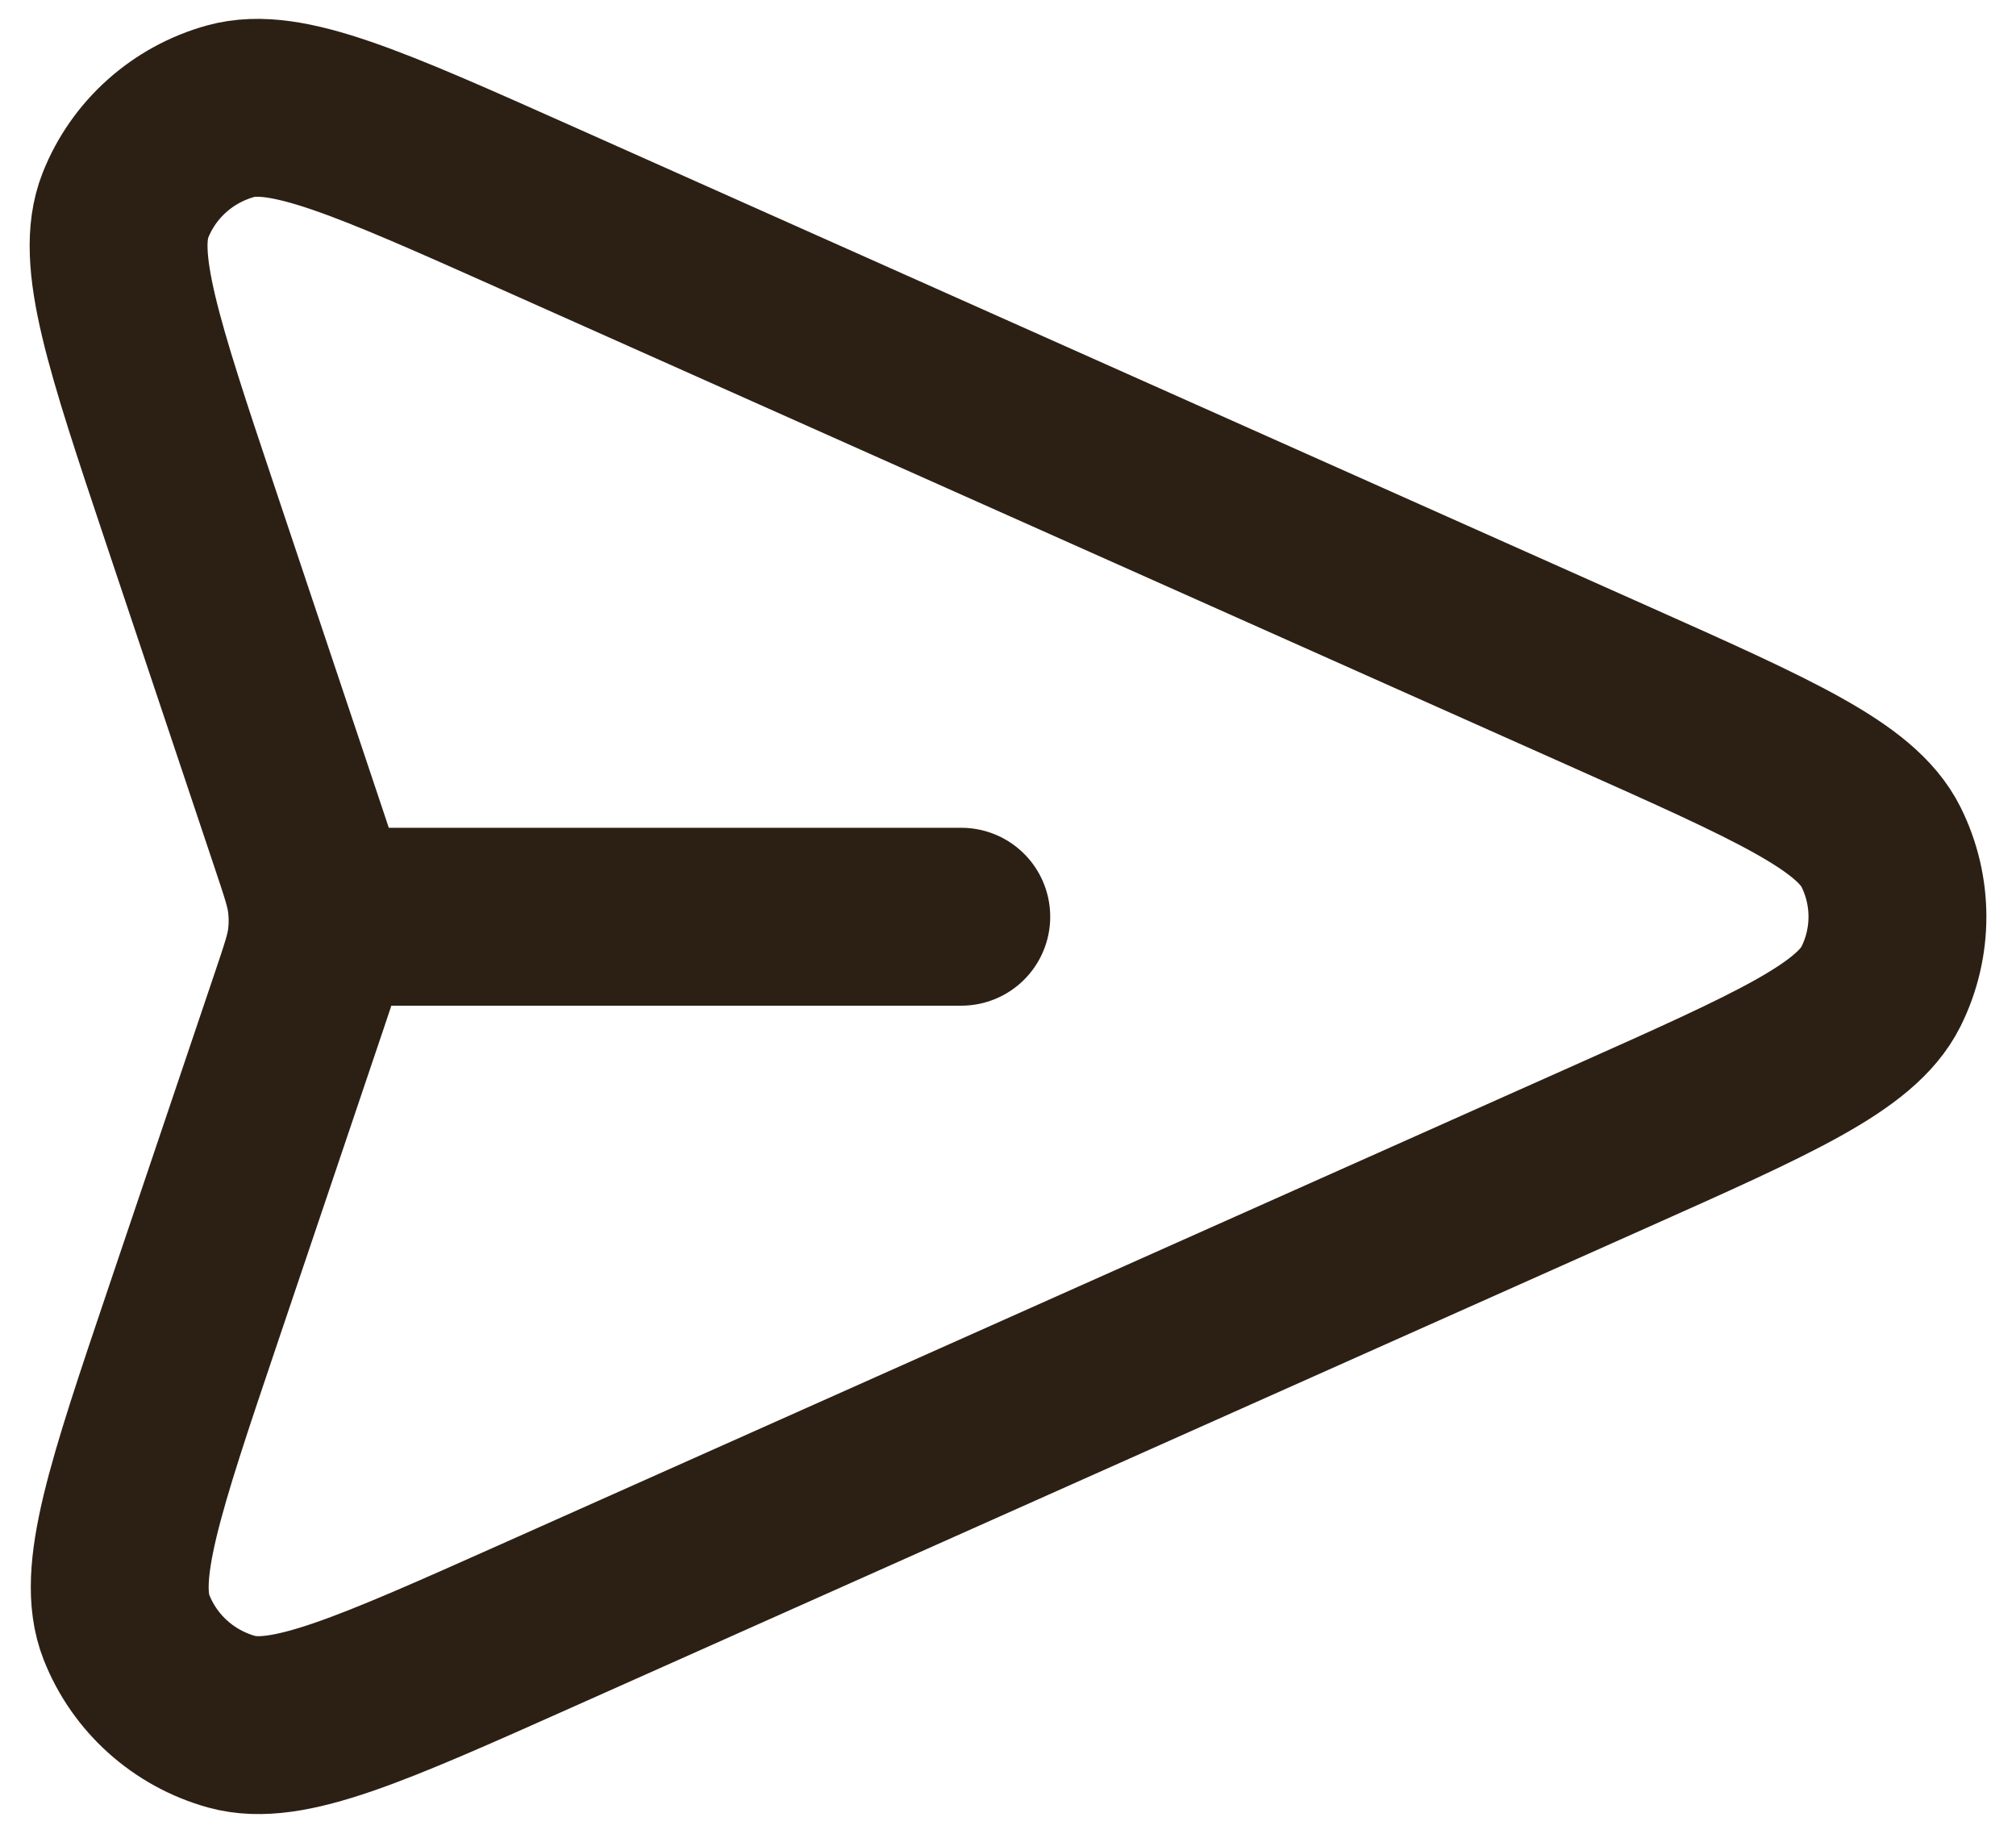 <svg width="34" height="31" viewBox="0 0 34 31" fill="none" xmlns="http://www.w3.org/2000/svg">
<path id="Vector" d="M16.212 15.459H5.355M5.048 16.87L3.254 22.182C2.272 25.091 1.781 26.546 2.133 27.441C2.439 28.219 3.097 28.809 3.908 29.034C4.842 29.292 6.253 28.663 9.075 27.404L27.166 19.332C29.92 18.103 31.297 17.489 31.723 16.636C32.093 15.894 32.093 15.024 31.723 14.282C31.297 13.429 29.92 12.814 27.166 11.585L9.044 3.5C6.23 2.245 4.824 1.618 3.89 1.875C3.08 2.099 2.422 2.687 2.115 3.463C1.762 4.357 2.248 5.809 3.219 8.712L5.051 14.184C5.218 14.682 5.301 14.931 5.334 15.186C5.364 15.413 5.363 15.642 5.334 15.868C5.3 16.123 5.216 16.372 5.048 16.87Z" stroke="#2C2015" stroke-width="3" stroke-linecap="round" stroke-linejoin="round"/>
</svg>
